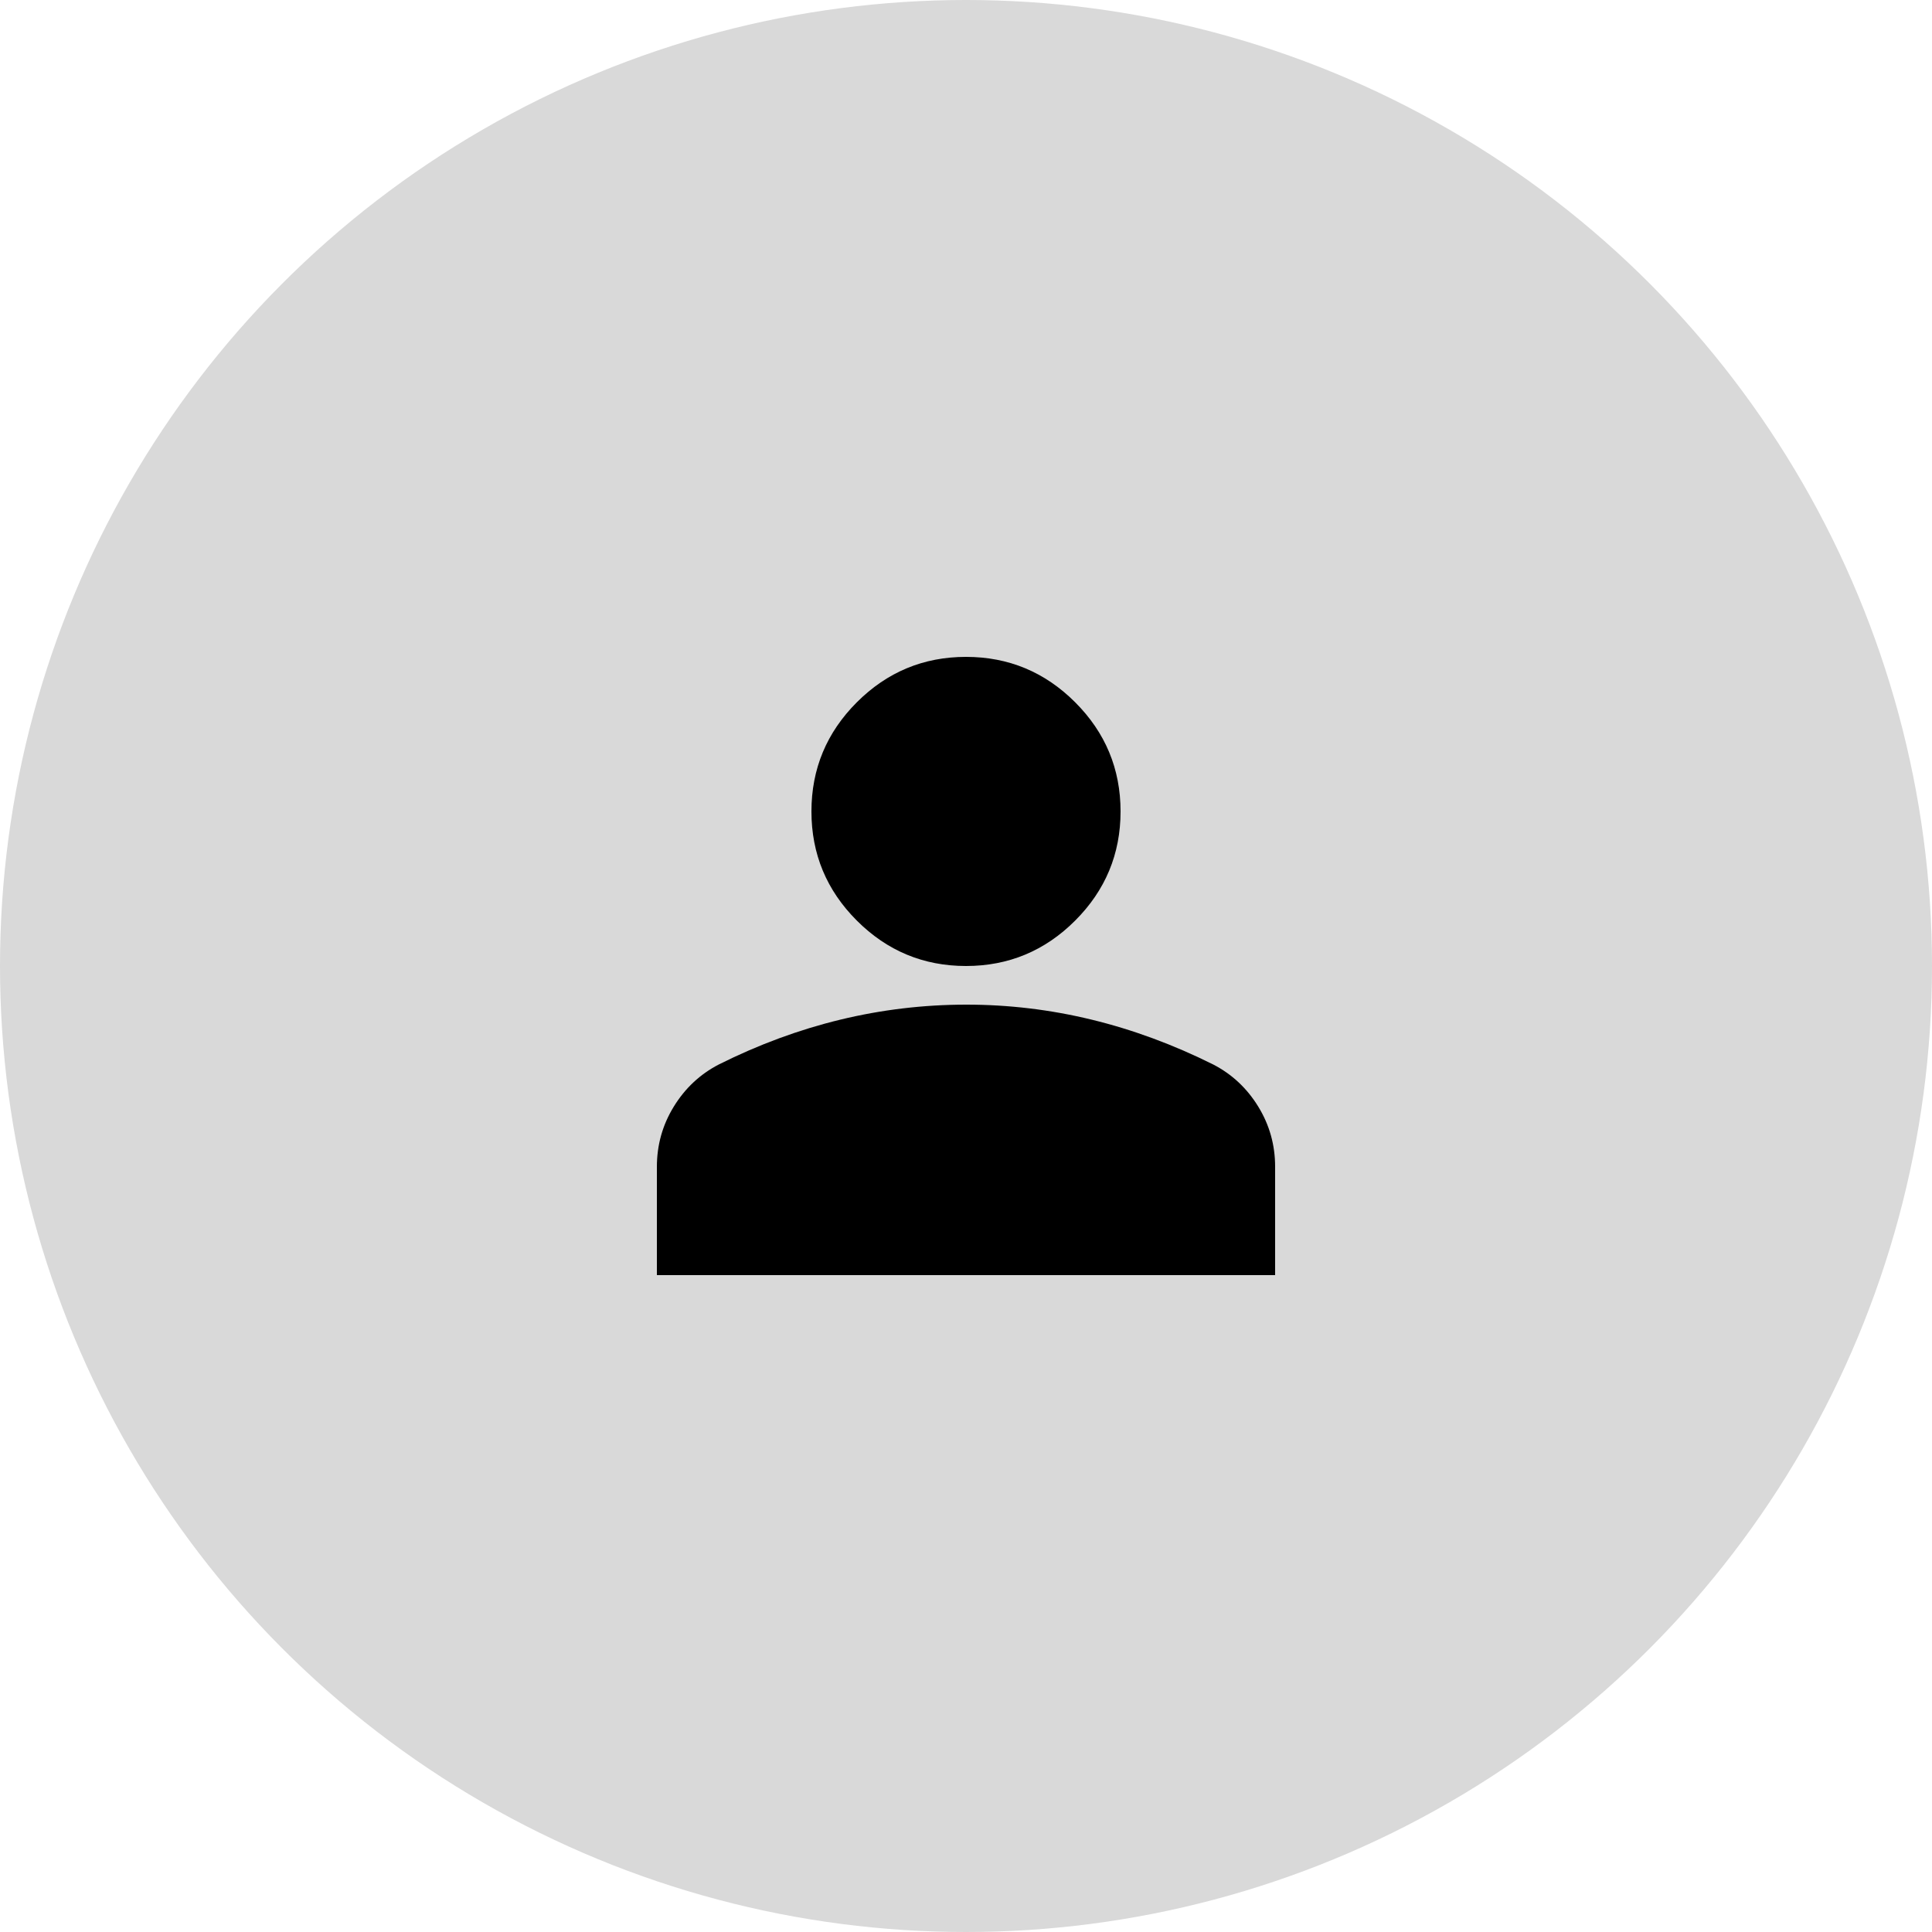 <svg width="50" height="50" viewBox="0 0 50 50" fill="none" xmlns="http://www.w3.org/2000/svg">
<circle cx="25" cy="25" r="25" fill="#D9D9D9"/>
<path d="M25 25C23.9 25 22.958 24.608 22.175 23.825C21.392 23.042 21 22.1 21 21C21 19.9 21.392 18.958 22.175 18.175C22.958 17.392 23.9 17 25 17C26.1 17 27.042 17.392 27.825 18.175C28.608 18.958 29 19.9 29 21C29 22.1 28.608 23.042 27.825 23.825C27.042 24.608 26.1 25 25 25ZM17 33V30.2C17 29.633 17.146 29.113 17.438 28.638C17.73 28.163 18.117 27.801 18.6 27.55C19.633 27.033 20.683 26.646 21.75 26.388C22.817 26.13 23.9 26.001 25 26C26.1 25.999 27.183 26.129 28.25 26.388C29.317 26.647 30.367 27.035 31.4 27.55C31.883 27.8 32.271 28.163 32.563 28.638C32.855 29.113 33.001 29.634 33 30.2V33H17Z" fill="black"/>
</svg>
